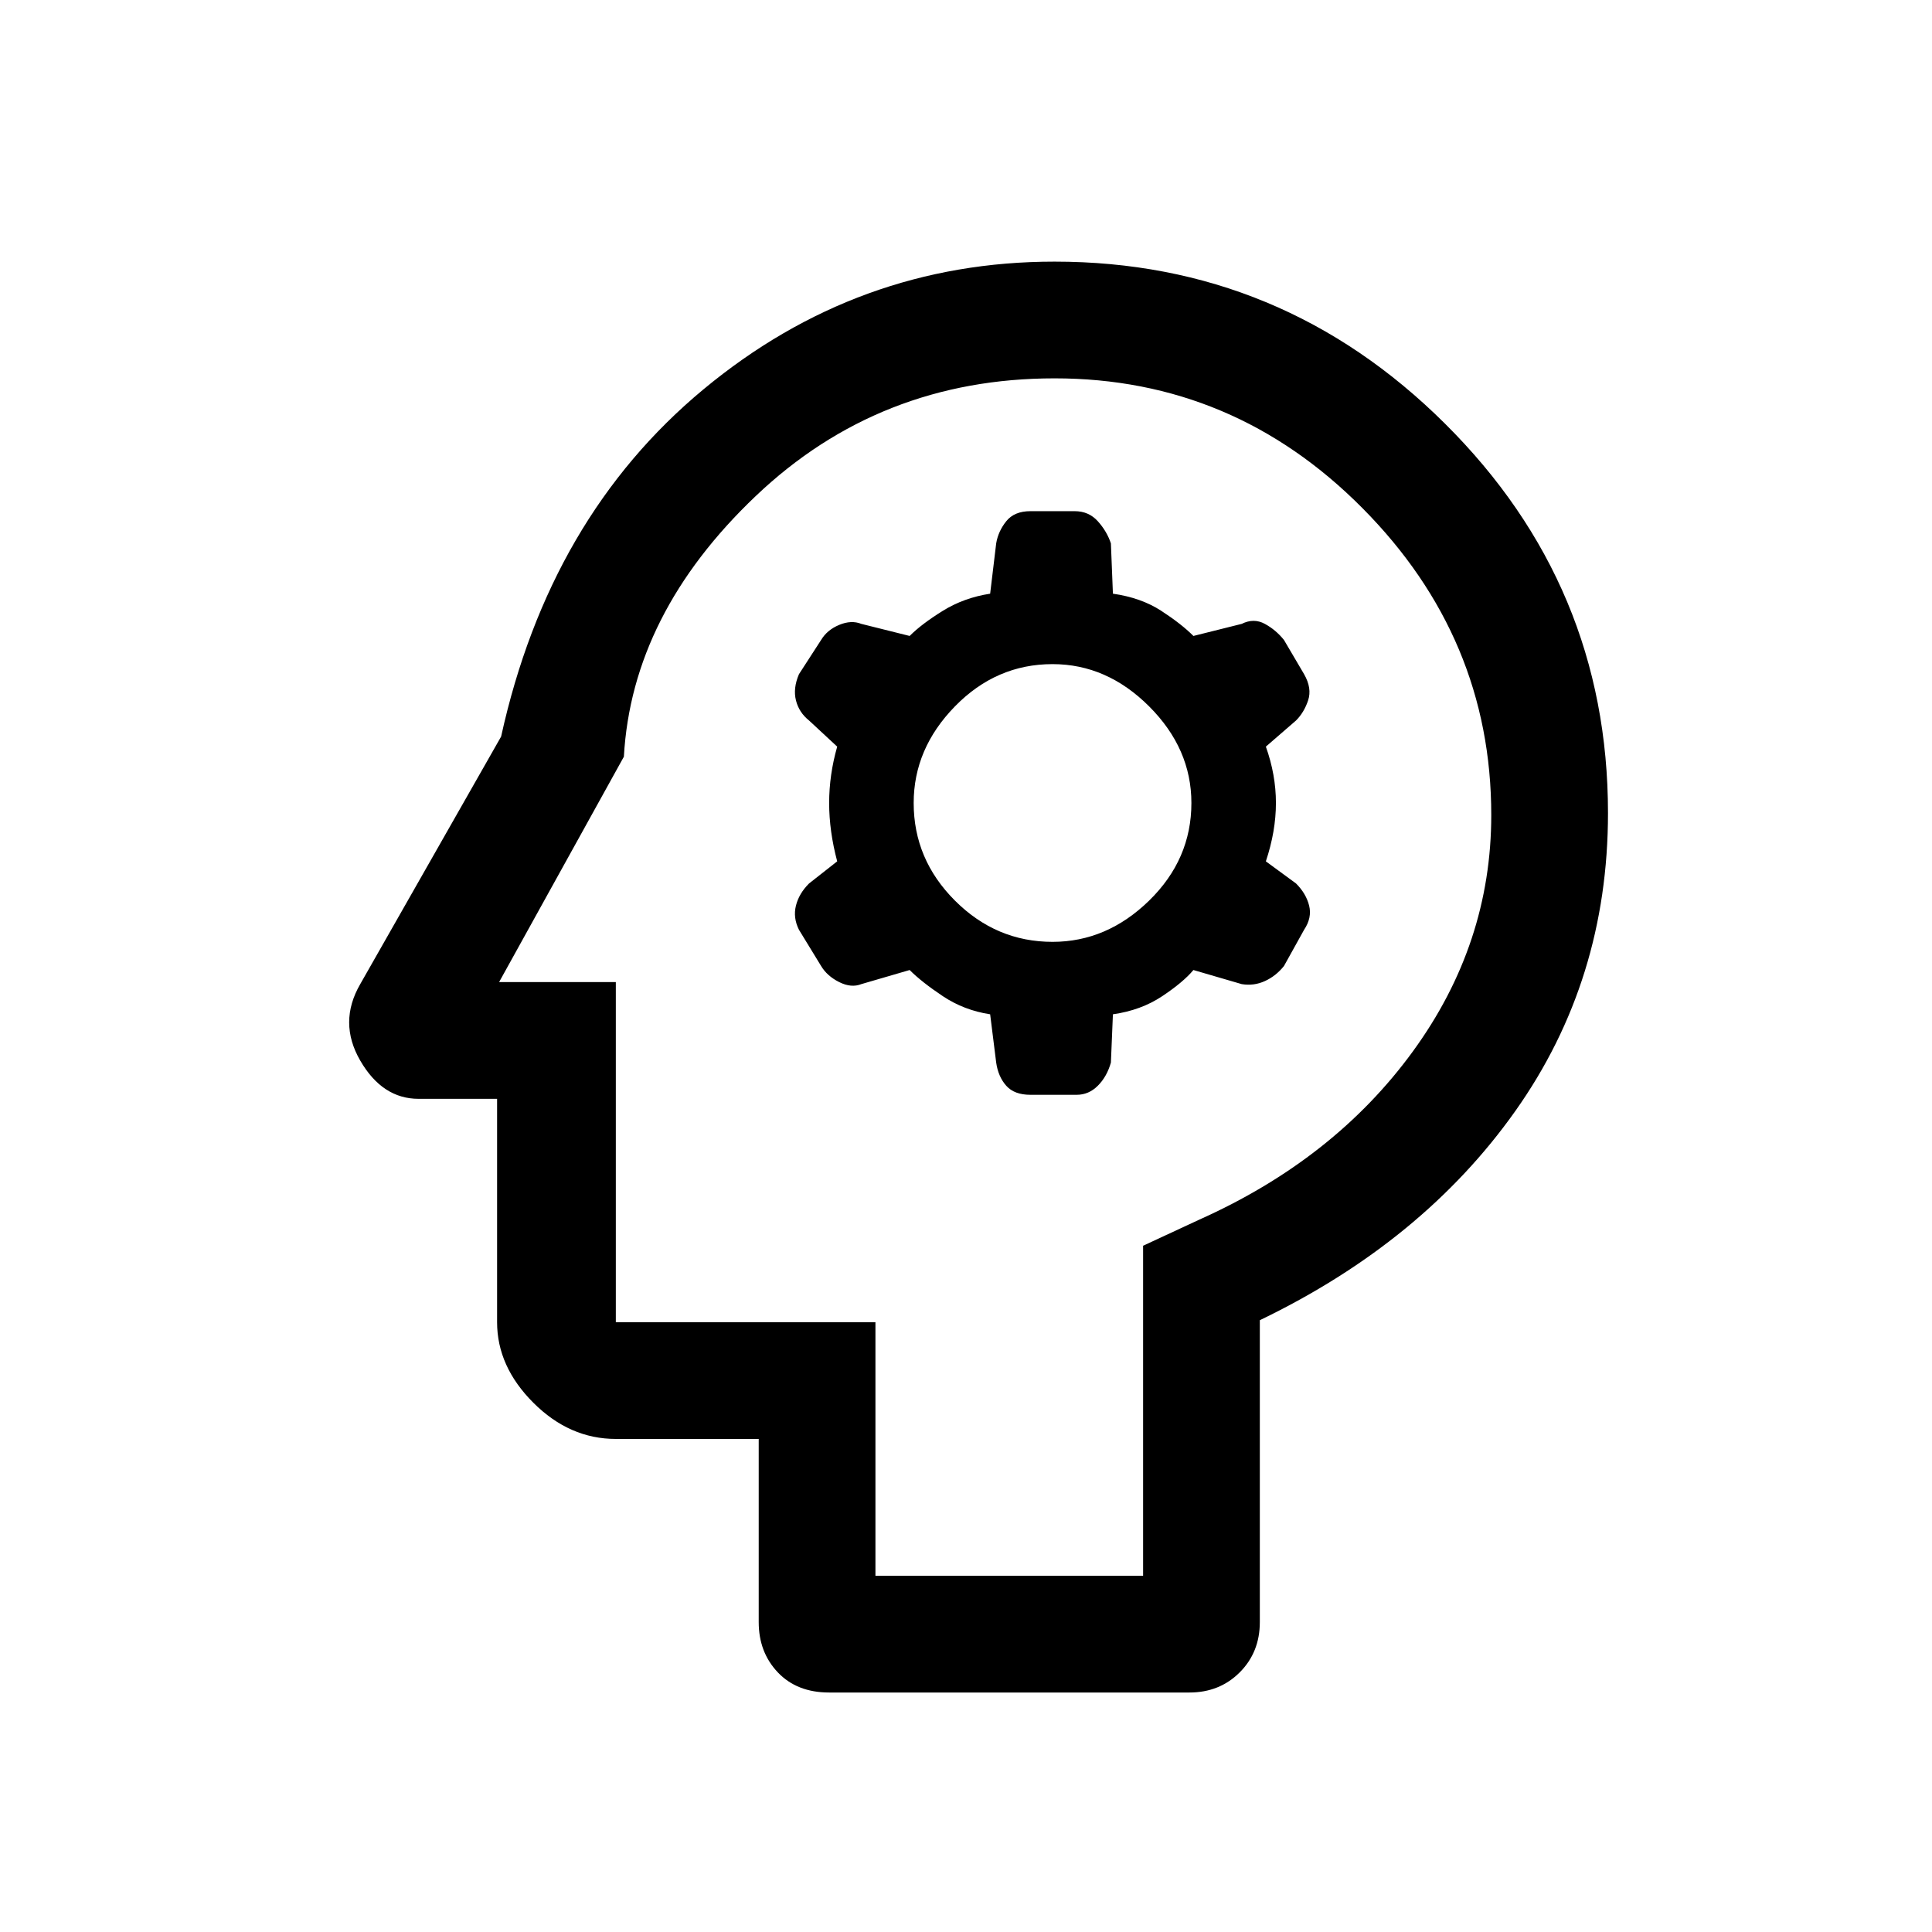 <svg xmlns="http://www.w3.org/2000/svg" height="48" width="48"><path d="M20.6 42.05Q19.8 42.05 19.325 41.55Q18.85 41.05 18.85 40.3V35.75H15.3Q14.15 35.75 13.25 34.85Q12.35 33.95 12.35 32.85V27.3H10.4Q9.5 27.3 8.95 26.35Q8.4 25.4 8.95 24.45L12.45 18.3Q13.65 12.85 17.475 9.675Q21.3 6.5 26.2 6.5Q31.85 6.5 35.9 10.525Q39.95 14.55 39.95 20.2Q39.95 24.35 37.65 27.6Q35.35 30.85 31.3 32.8V40.3Q31.3 41.05 30.8 41.55Q30.3 42.05 29.55 42.05ZM21.75 39.15H28.4V30.95L29.8 30.3Q33.15 28.8 35.1 26.125Q37.05 23.45 37.05 20.25Q37.05 15.85 33.85 12.625Q30.65 9.4 26.2 9.4Q21.85 9.4 18.775 12.325Q15.7 15.25 15.5 18.8L12.4 24.4H15.3V32.85H21.75ZM25.6 27.2H26.75Q27.05 27.2 27.275 26.975Q27.5 26.75 27.6 26.4L27.65 25.2Q28.35 25.1 28.875 24.75Q29.4 24.4 29.65 24.1L30.85 24.45Q31.15 24.5 31.425 24.375Q31.7 24.25 31.9 24L32.4 23.1Q32.6 22.8 32.525 22.5Q32.45 22.2 32.2 21.95L31.45 21.4Q31.7 20.65 31.7 19.95Q31.7 19.25 31.45 18.55L32.2 17.9Q32.4 17.7 32.5 17.4Q32.6 17.1 32.4 16.75L31.9 15.9Q31.7 15.65 31.425 15.5Q31.15 15.35 30.85 15.5L29.65 15.8Q29.35 15.5 28.85 15.175Q28.35 14.85 27.65 14.75L27.6 13.5Q27.5 13.2 27.275 12.95Q27.05 12.7 26.7 12.7H25.6Q25.2 12.7 25 12.95Q24.8 13.2 24.75 13.5L24.6 14.75Q23.95 14.85 23.425 15.175Q22.9 15.5 22.6 15.8L21.4 15.5Q21.15 15.4 20.85 15.525Q20.55 15.65 20.4 15.9L19.85 16.75Q19.7 17.1 19.775 17.4Q19.85 17.7 20.1 17.9L20.8 18.55Q20.6 19.25 20.6 19.95Q20.6 20.65 20.8 21.4L20.1 21.95Q19.85 22.2 19.775 22.5Q19.7 22.8 19.85 23.1L20.4 24Q20.55 24.25 20.85 24.4Q21.15 24.55 21.4 24.45L22.6 24.1Q22.9 24.4 23.425 24.75Q23.95 25.1 24.6 25.2L24.75 26.4Q24.8 26.75 25 26.975Q25.2 27.2 25.6 27.2ZM26.15 23.4Q24.75 23.4 23.725 22.375Q22.7 21.35 22.7 19.95Q22.7 18.6 23.725 17.55Q24.75 16.5 26.15 16.5Q27.5 16.5 28.55 17.55Q29.6 18.6 29.6 19.95Q29.6 21.35 28.55 22.375Q27.5 23.4 26.15 23.4ZM24.7 24.25Q24.7 24.25 24.7 24.25Q24.7 24.25 24.7 24.25Q24.7 24.25 24.7 24.25Q24.7 24.25 24.7 24.25Q24.7 24.25 24.7 24.25Q24.7 24.25 24.7 24.25Z"/></svg>